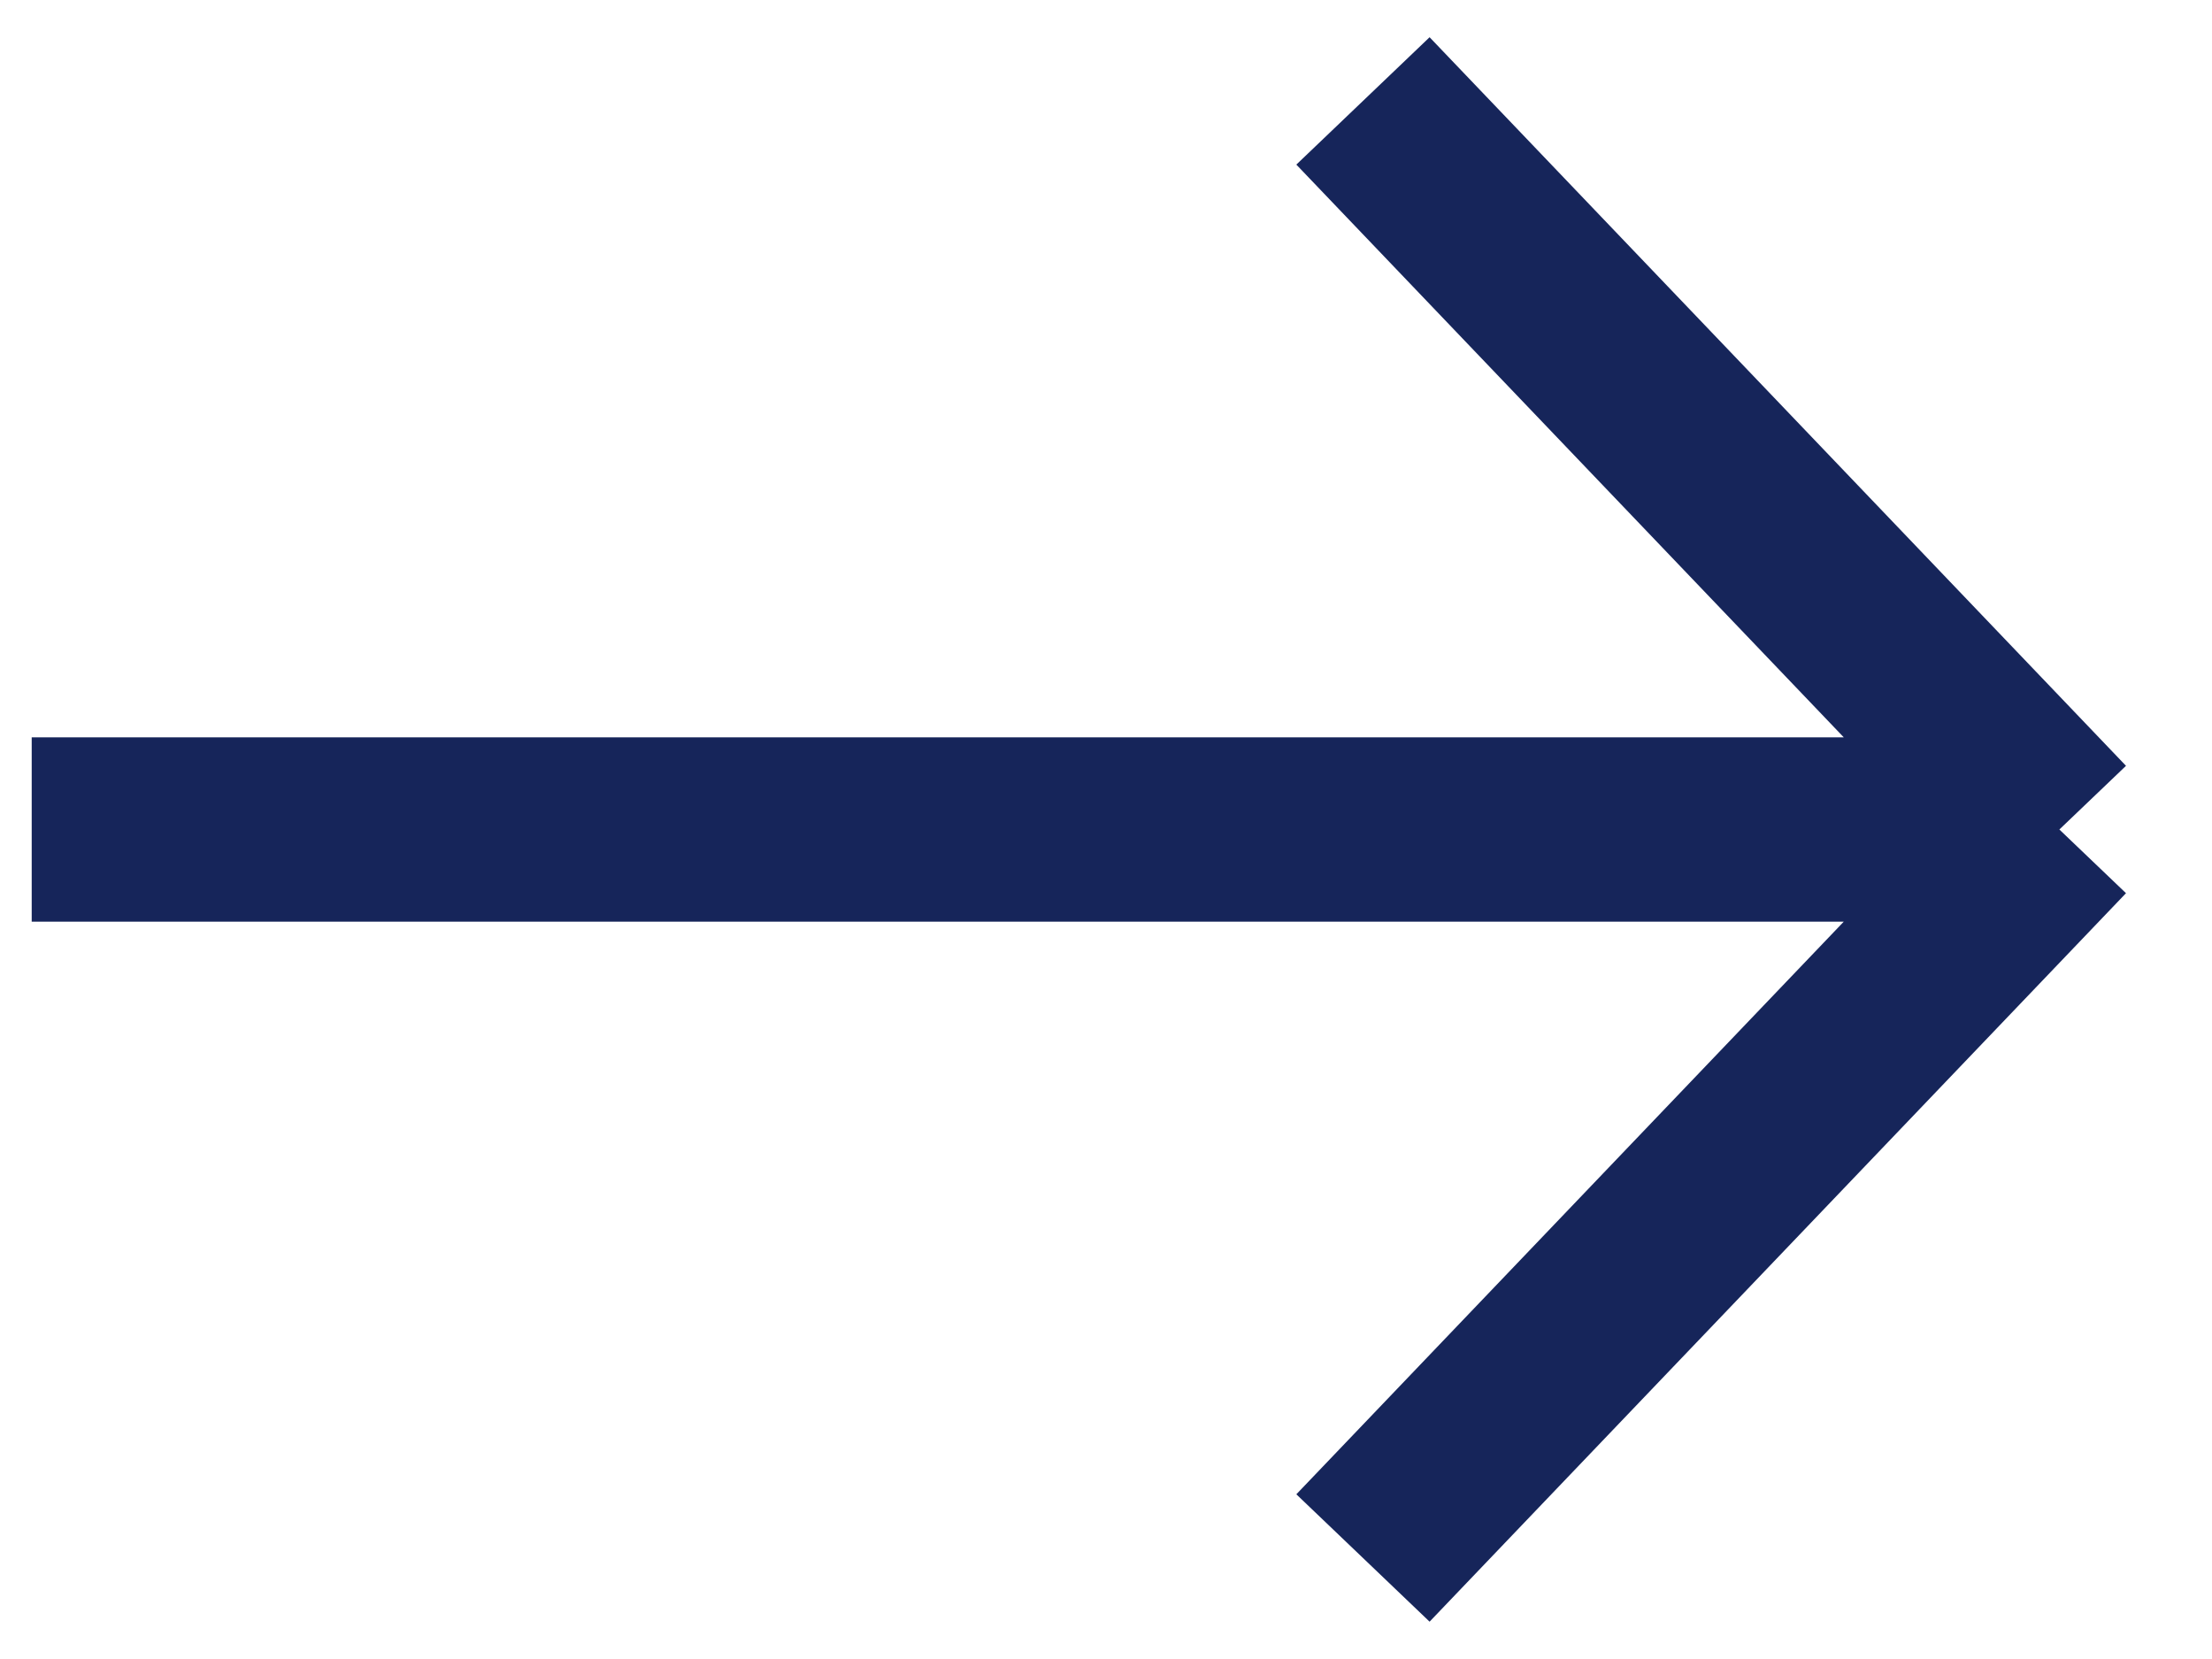 <svg xmlns="http://www.w3.org/2000/svg" width="24" height="18" viewBox="0 0 24 18" fill="none">
  <path d="M22.344 9H0.344M22.344 9L14.788 1.095M22.344 9L14.788 16.904" stroke="#16255A" stroke-width="2"/>
</svg>